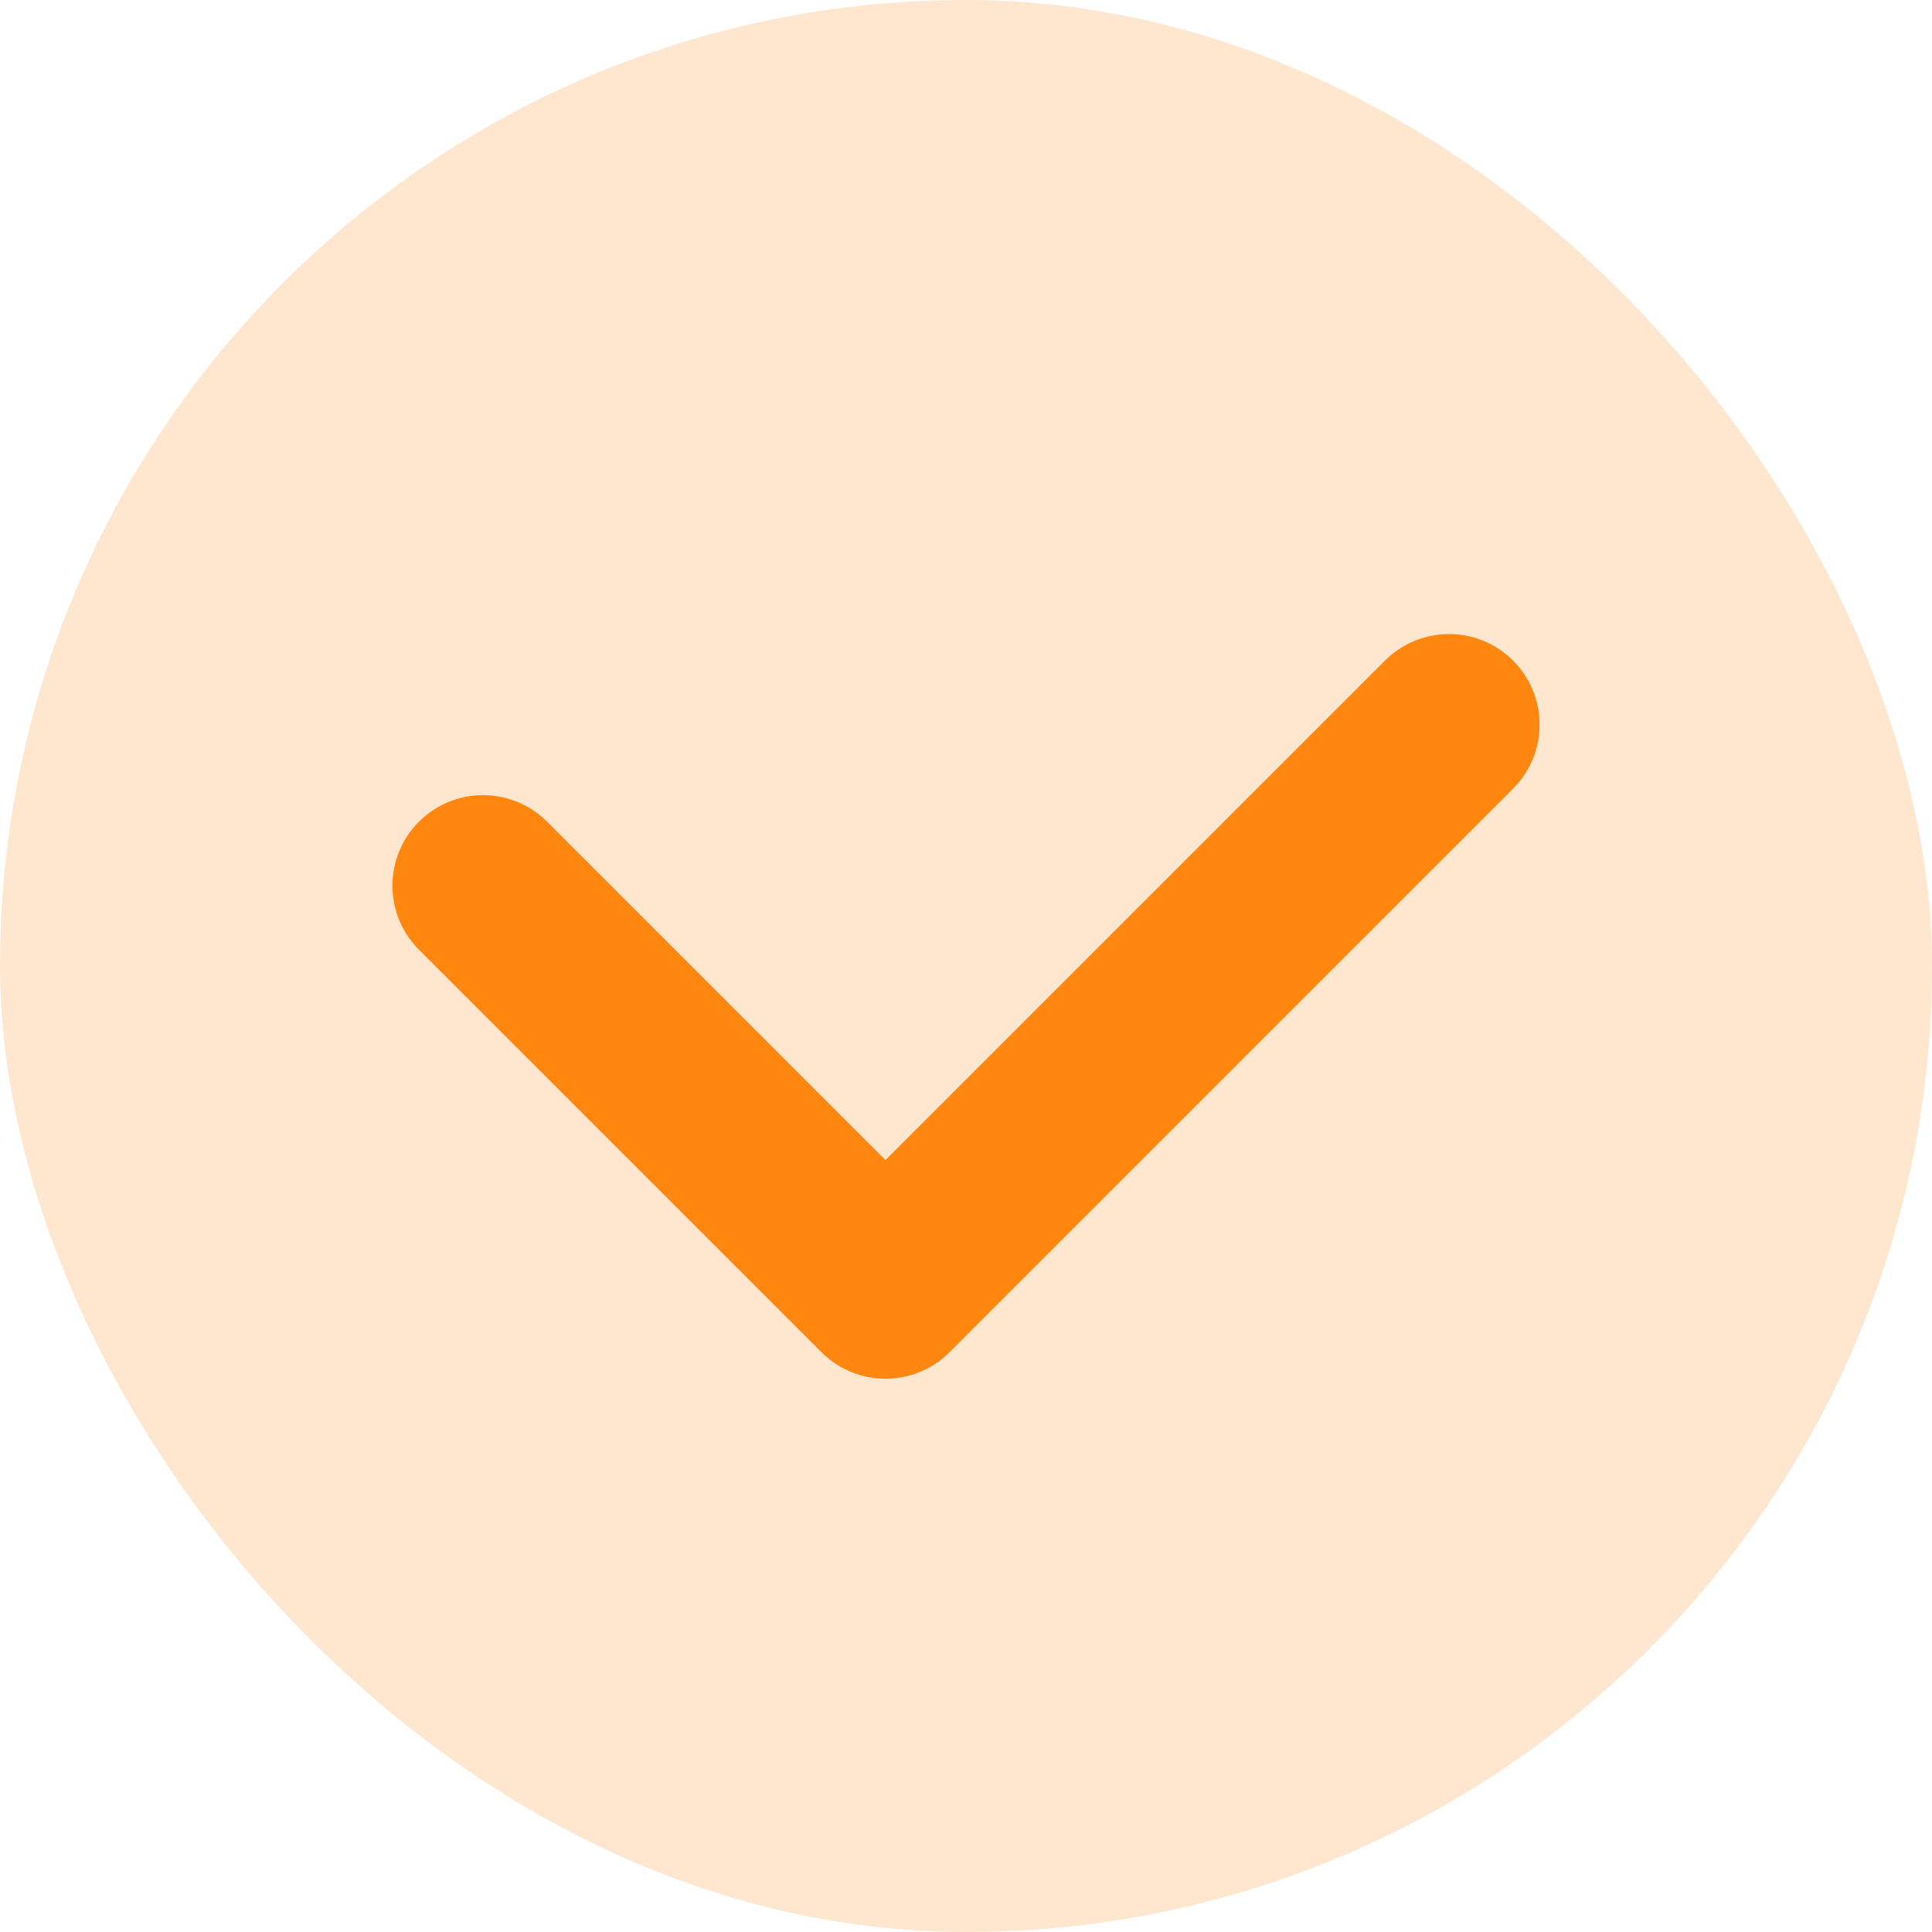 <svg width="16" height="16" viewBox="0 0 16 16" fill="none" xmlns="http://www.w3.org/2000/svg">
<rect width="16" height="16" rx="8" fill="#FF8710" fill-opacity="0.2"/>
<path d="M4 7.335L7.333 10.668L12 6.001" stroke="#FF8710" stroke-width="1.5" stroke-linecap="round" stroke-linejoin="round"/>
</svg>
